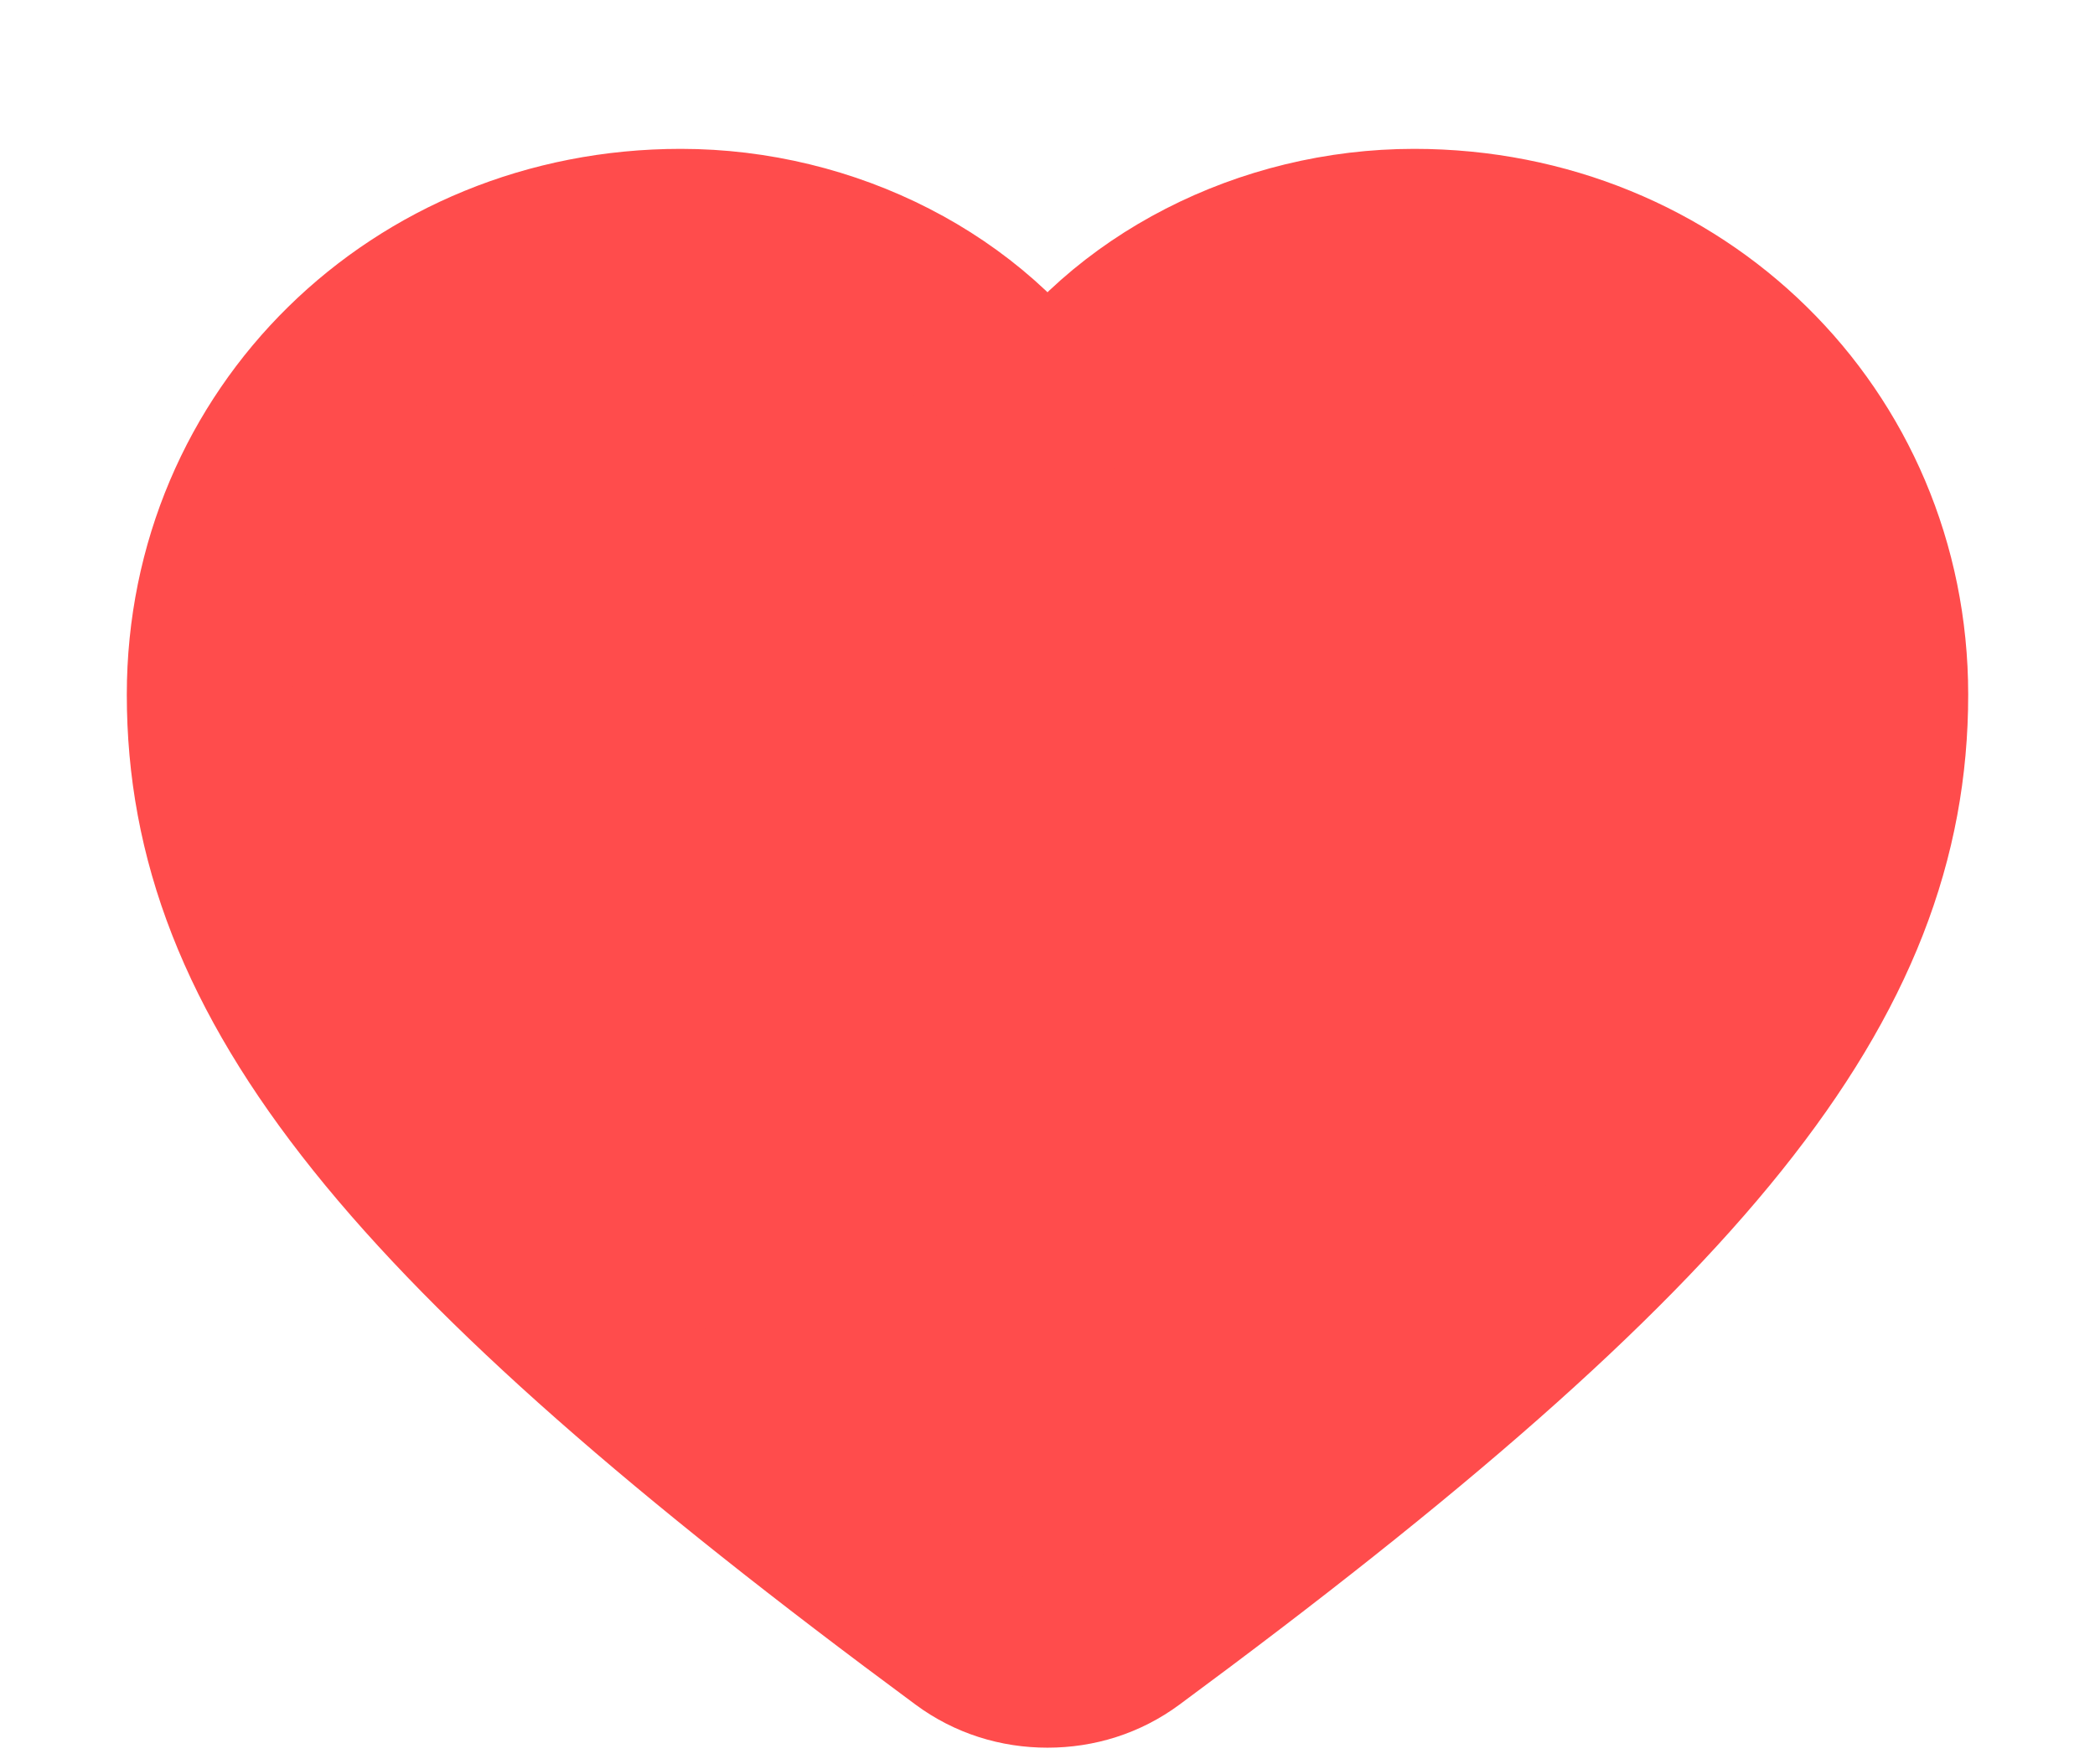 <svg width="19" height="16" viewBox="0 0 19 16" fill="none" xmlns="http://www.w3.org/2000/svg">
    <path d="M9.5 15.1C9.228 15.1 8.969 15.019 8.75 14.857C3.691 11.121 1.9 8.89 1.9 6.3C1.9 3.947 3.781 2.1 6.175 2.1C7.522 2.1 8.816 2.756 9.5 3.815C10.184 2.756 11.478 2.1 12.825 2.1C15.219 2.1 17.1 3.947 17.1 6.3C17.1 8.89 15.309 11.121 10.25 14.857C10.031 15.019 9.772 15.1 9.5 15.1Z" fill="#FF4C4C" stroke="#FF4C4C" stroke-width="1.5" stroke-linecap="round" stroke-linejoin="round"/>
</svg> 